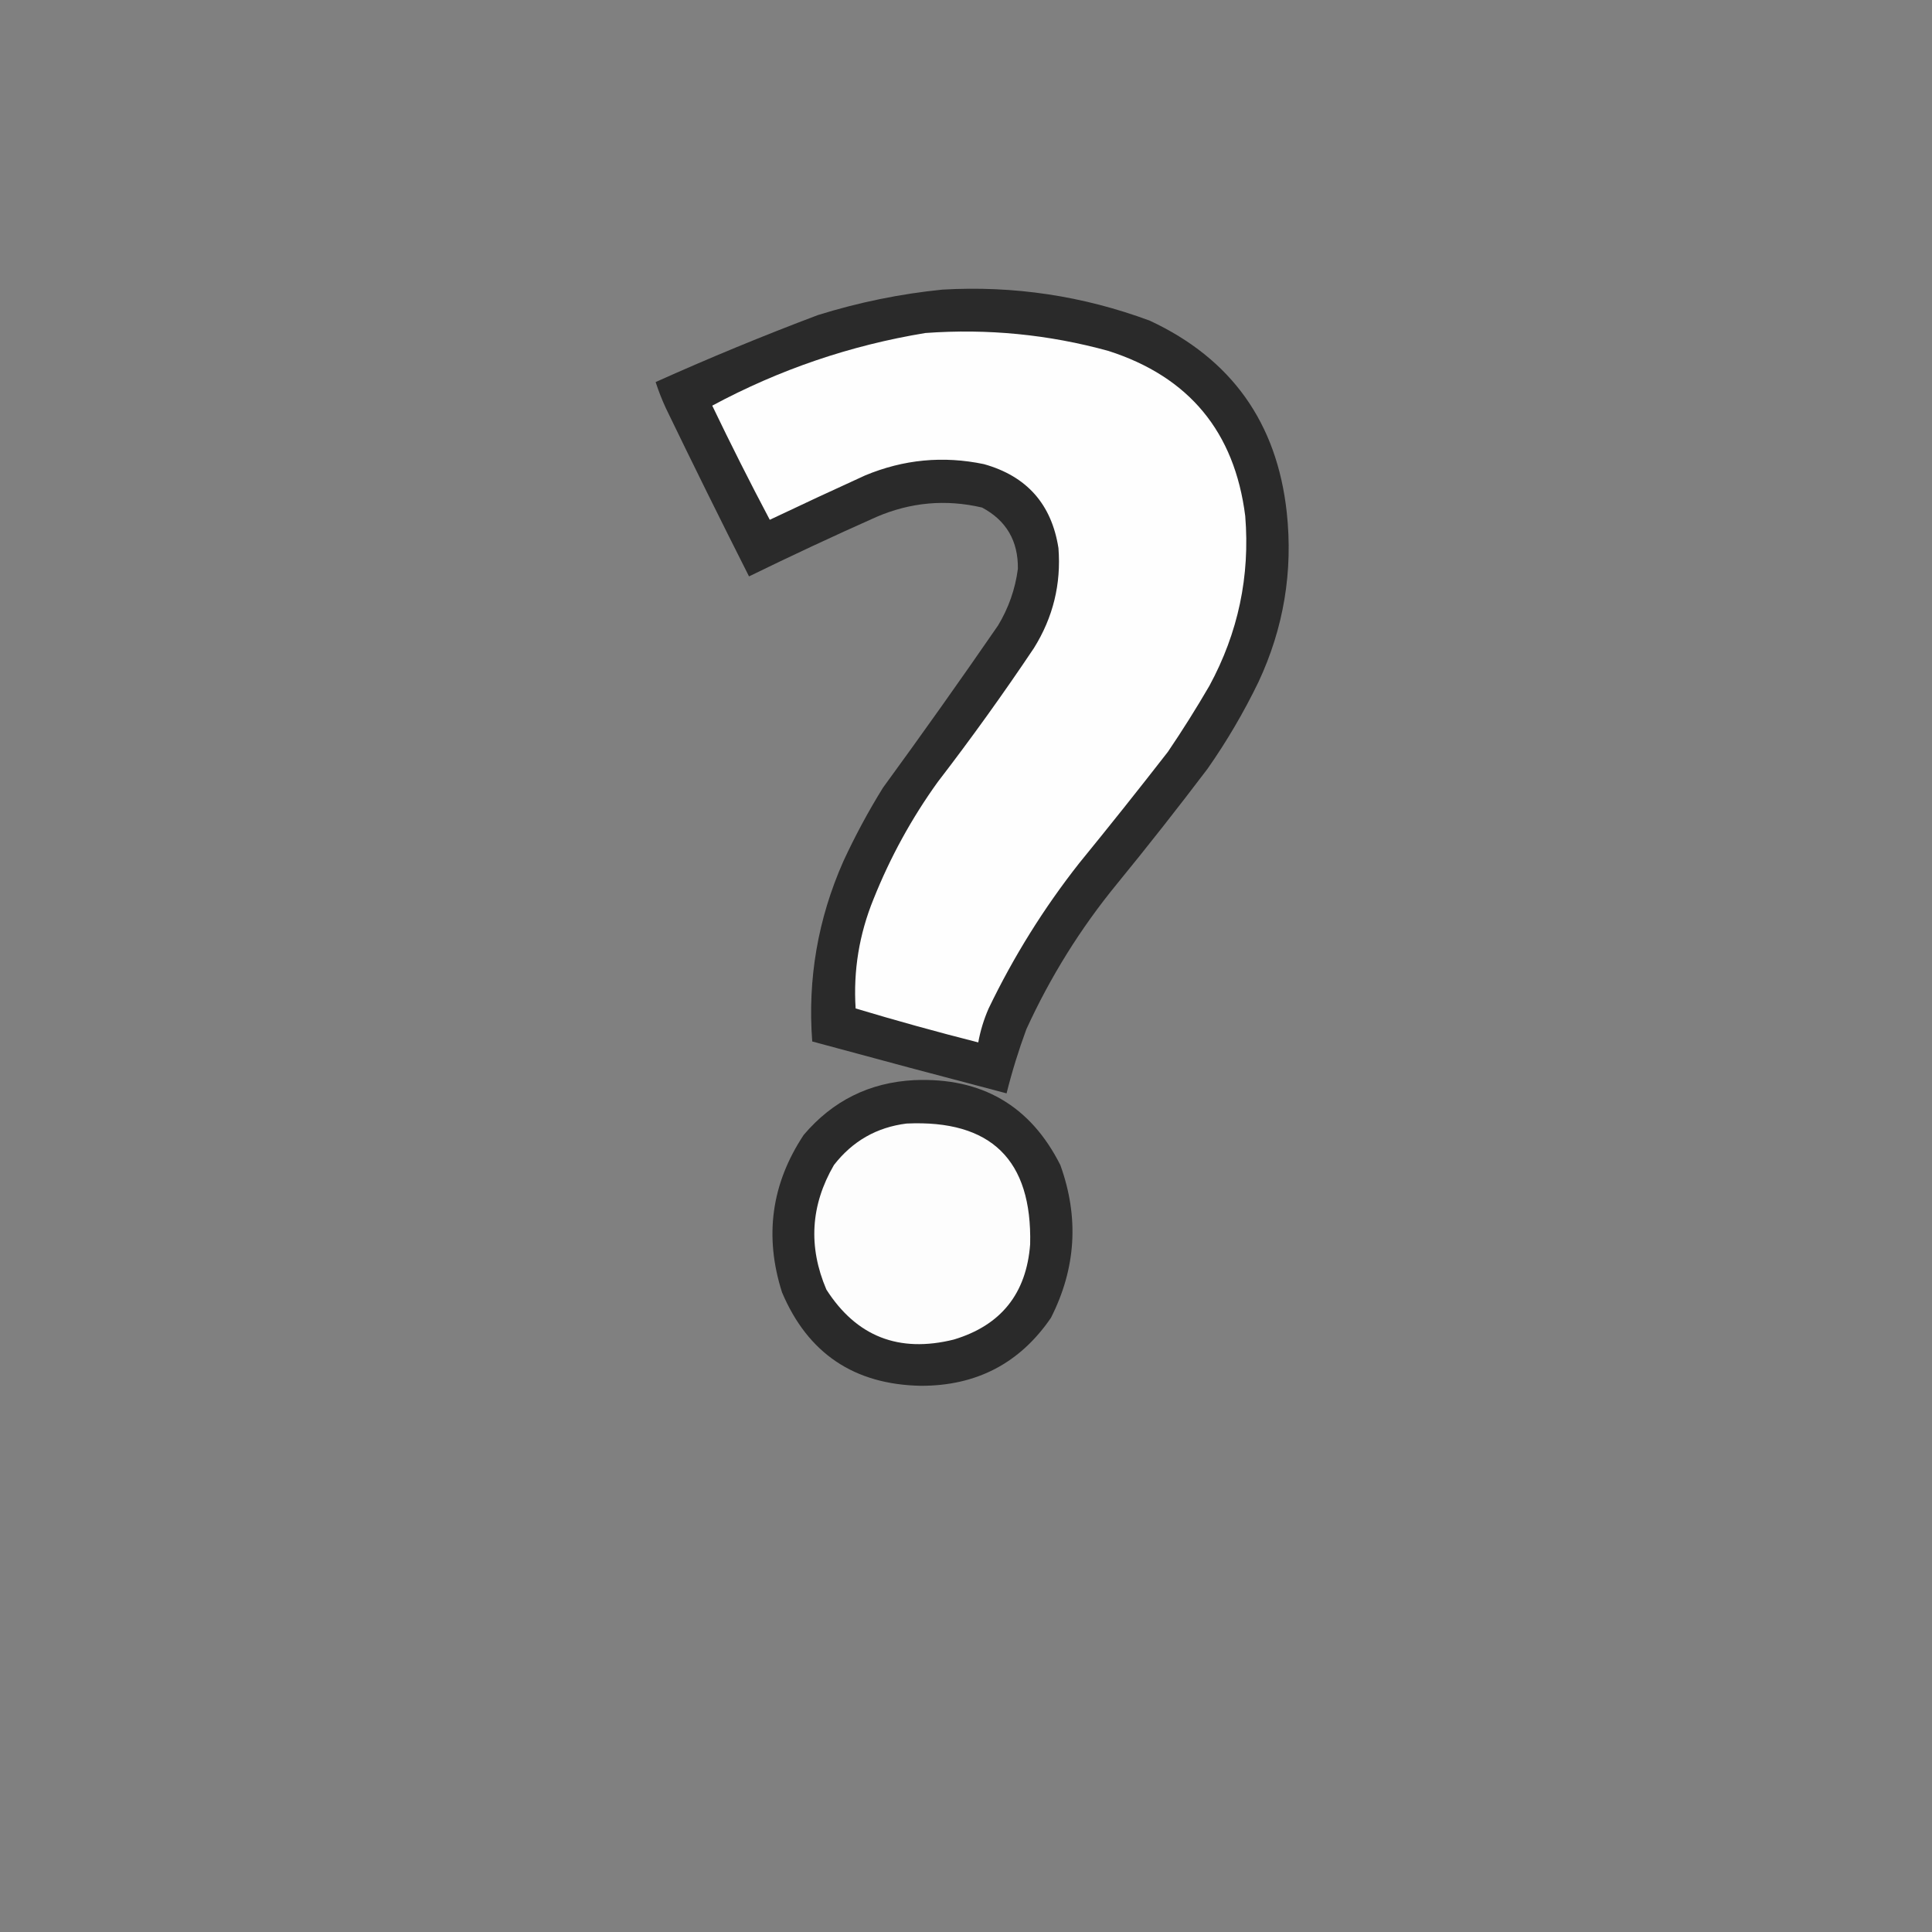 <?xml version="1.0" encoding="UTF-8"?>
<!DOCTYPE svg PUBLIC "-//W3C//DTD SVG 1.1//EN" "http://www.w3.org/Graphics/SVG/1.1/DTD/svg11.dtd">
<svg xmlns="http://www.w3.org/2000/svg" version="1.1" width="1024px" height="1024px" style="shape-rendering:geometricPrecision; text-rendering:geometricPrecision; image-rendering:optimizeQuality; fill-rule:evenodd; clip-rule:evenodd" xmlns:xlink="http://www.w3.org/1999/xlink">
<rect width="100%" height="100%" fill="#808080" stroke="none"/>
<g><path style="opacity:0.98" fill="#282828" d="M 499.5,153.5 C 537.378,151.317 574.044,156.817 609.5,170C 652.632,190.154 676.799,223.987 682,271.5C 685.393,302.873 680.393,332.873 667,361.5C 659.196,377.613 650.196,392.947 640,407.5C 624.381,428.12 608.381,448.454 592,468.5C 572.732,492.015 556.732,517.682 544,545.5C 539.879,556.655 536.379,567.989 533.5,579.5C 499.142,570.494 464.809,561.327 430.5,552C 428.001,518.84 433.501,487.007 447,456.5C 453.237,443.022 460.237,430.022 468,417.5C 488.722,389.111 509.055,360.444 529,331.5C 534.598,322.205 538.098,312.205 539.5,301.5C 539.69,286.695 533.356,275.862 520.5,269C 501.31,264.523 482.643,266.19 464.5,274C 441.804,284.098 419.304,294.598 397,305.5C 382.077,275.988 367.411,246.321 353,216.5C 350.87,211.913 349.037,207.247 347.5,202.5C 375.767,189.797 404.434,177.964 433.5,167C 455.183,160.24 477.183,155.74 499.5,153.5 Z"/></g>
<g><path style="opacity:1" fill="#fefefe" d="M 490.5,176.5 C 523.427,174.096 555.761,177.263 587.5,186C 630.196,199.705 654.363,228.872 660,273.5C 662.589,305.395 656.256,335.395 641,363.5C 634.062,375.433 626.729,387.1 619,398.5C 603.574,418.349 587.907,438.016 572,457.5C 553.246,481.318 537.246,506.985 524,534.5C 521.454,540.303 519.621,546.303 518.5,552.5C 496.703,546.967 475.036,540.967 453.5,534.5C 452.224,514.488 455.391,495.155 463,476.5C 471.858,454.351 483.192,433.685 497,414.5C 514.775,391.391 531.775,367.725 548,343.5C 558.151,327.23 562.484,309.563 561,290.5C 557.368,267.202 544.201,252.368 521.5,246C 499.899,241.491 478.899,243.491 458.5,252C 441.607,259.697 424.773,267.53 408,275.5C 397.471,255.61 387.305,235.443 377.5,215C 413.091,195.861 450.758,183.028 490.5,176.5 Z"/></g>
<g><path style="opacity:0.978" fill="#282828" d="M 484.5,572.5 C 520.289,570.96 546.122,585.96 562,617.5C 572.012,645.242 570.345,672.242 557,698.5C 540.511,722.581 517.511,734.581 488,734.5C 452.679,733.814 428.179,717.314 414.5,685C 404.991,655.232 408.824,627.399 426,601.5C 441.391,583.387 460.891,573.721 484.5,572.5 Z"/></g>
<g><path style="opacity:1" fill="#fdfdfd" d="M 480.5,595.5 C 525.257,593.424 547.09,614.757 546,659.5C 544.015,685.666 530.515,702.499 505.5,710C 476.419,717.207 453.919,708.374 438,683.5C 428.295,660.778 429.629,638.778 442,617.5C 451.836,604.812 464.67,597.478 480.5,595.5 Z"/></g>
</svg>
